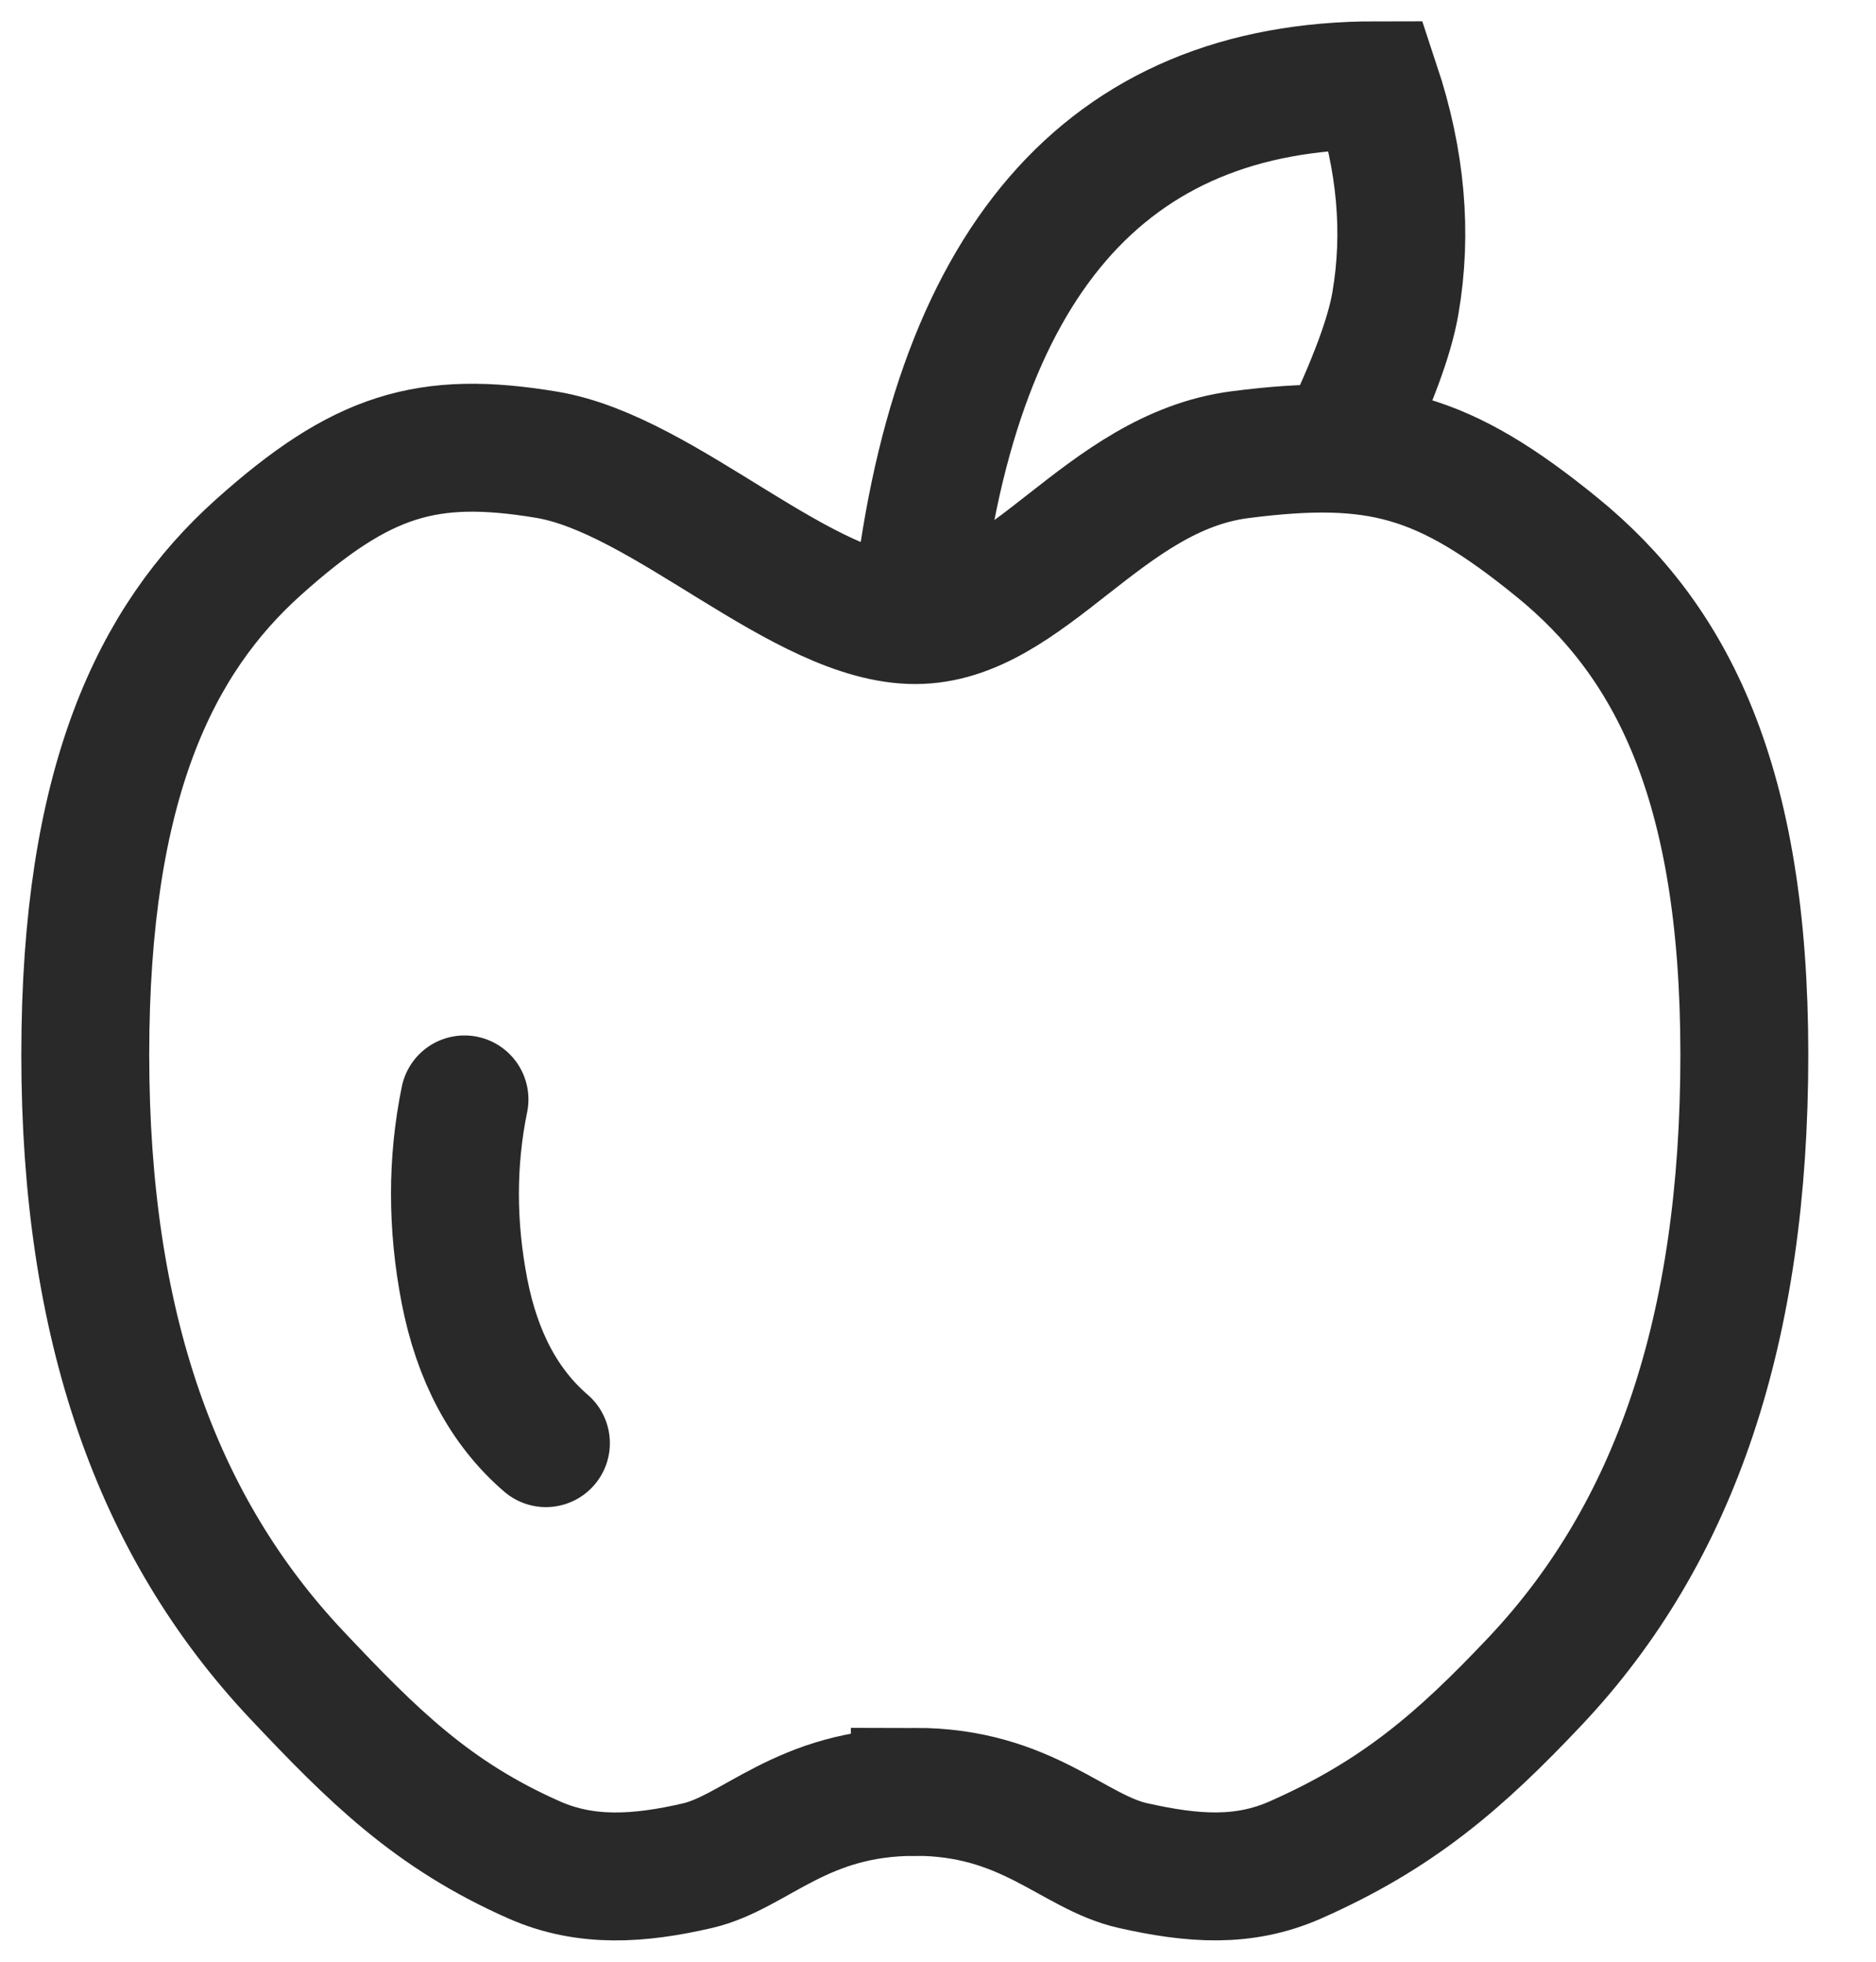 <svg width="22" height="23" viewBox="0 0 22 23" fill="none" xmlns="http://www.w3.org/2000/svg">
<path d="M10.733 7.27C12.052 7.27 12.93 5.539 14.541 5.331C16.153 5.124 16.926 5.331 18.258 6.415C19.592 7.5 20.456 9.158 20.456 12.365C20.456 15.573 19.648 17.968 18.004 19.71C17.117 20.65 16.387 21.279 15.188 21.808C14.582 22.074 13.991 22.031 13.287 21.873C12.582 21.716 12.042 21.008 10.728 21.008V21.009C9.4 21.009 8.859 21.717 8.179 21.874C7.5 22.031 6.874 22.075 6.268 21.808C5.07 21.28 4.369 20.58 3.482 19.64C1.839 17.898 1 15.543 1 12.366C1 9.188 1.821 7.5 3.032 6.415C4.243 5.331 5.009 5.099 6.408 5.331C7.806 5.563 9.414 7.27 10.733 7.27ZM10.733 7.27C11.157 3.09 12.959 1 16.138 1C16.43 1.88 16.506 2.731 16.364 3.554C16.298 3.945 16.09 4.503 15.741 5.227M5.447 12.89C5.298 13.617 5.298 14.366 5.447 15.137C5.597 15.907 5.915 16.501 6.402 16.92" stroke="#292929" stroke-width="1.5" stroke-linecap="round"/>
</svg>
